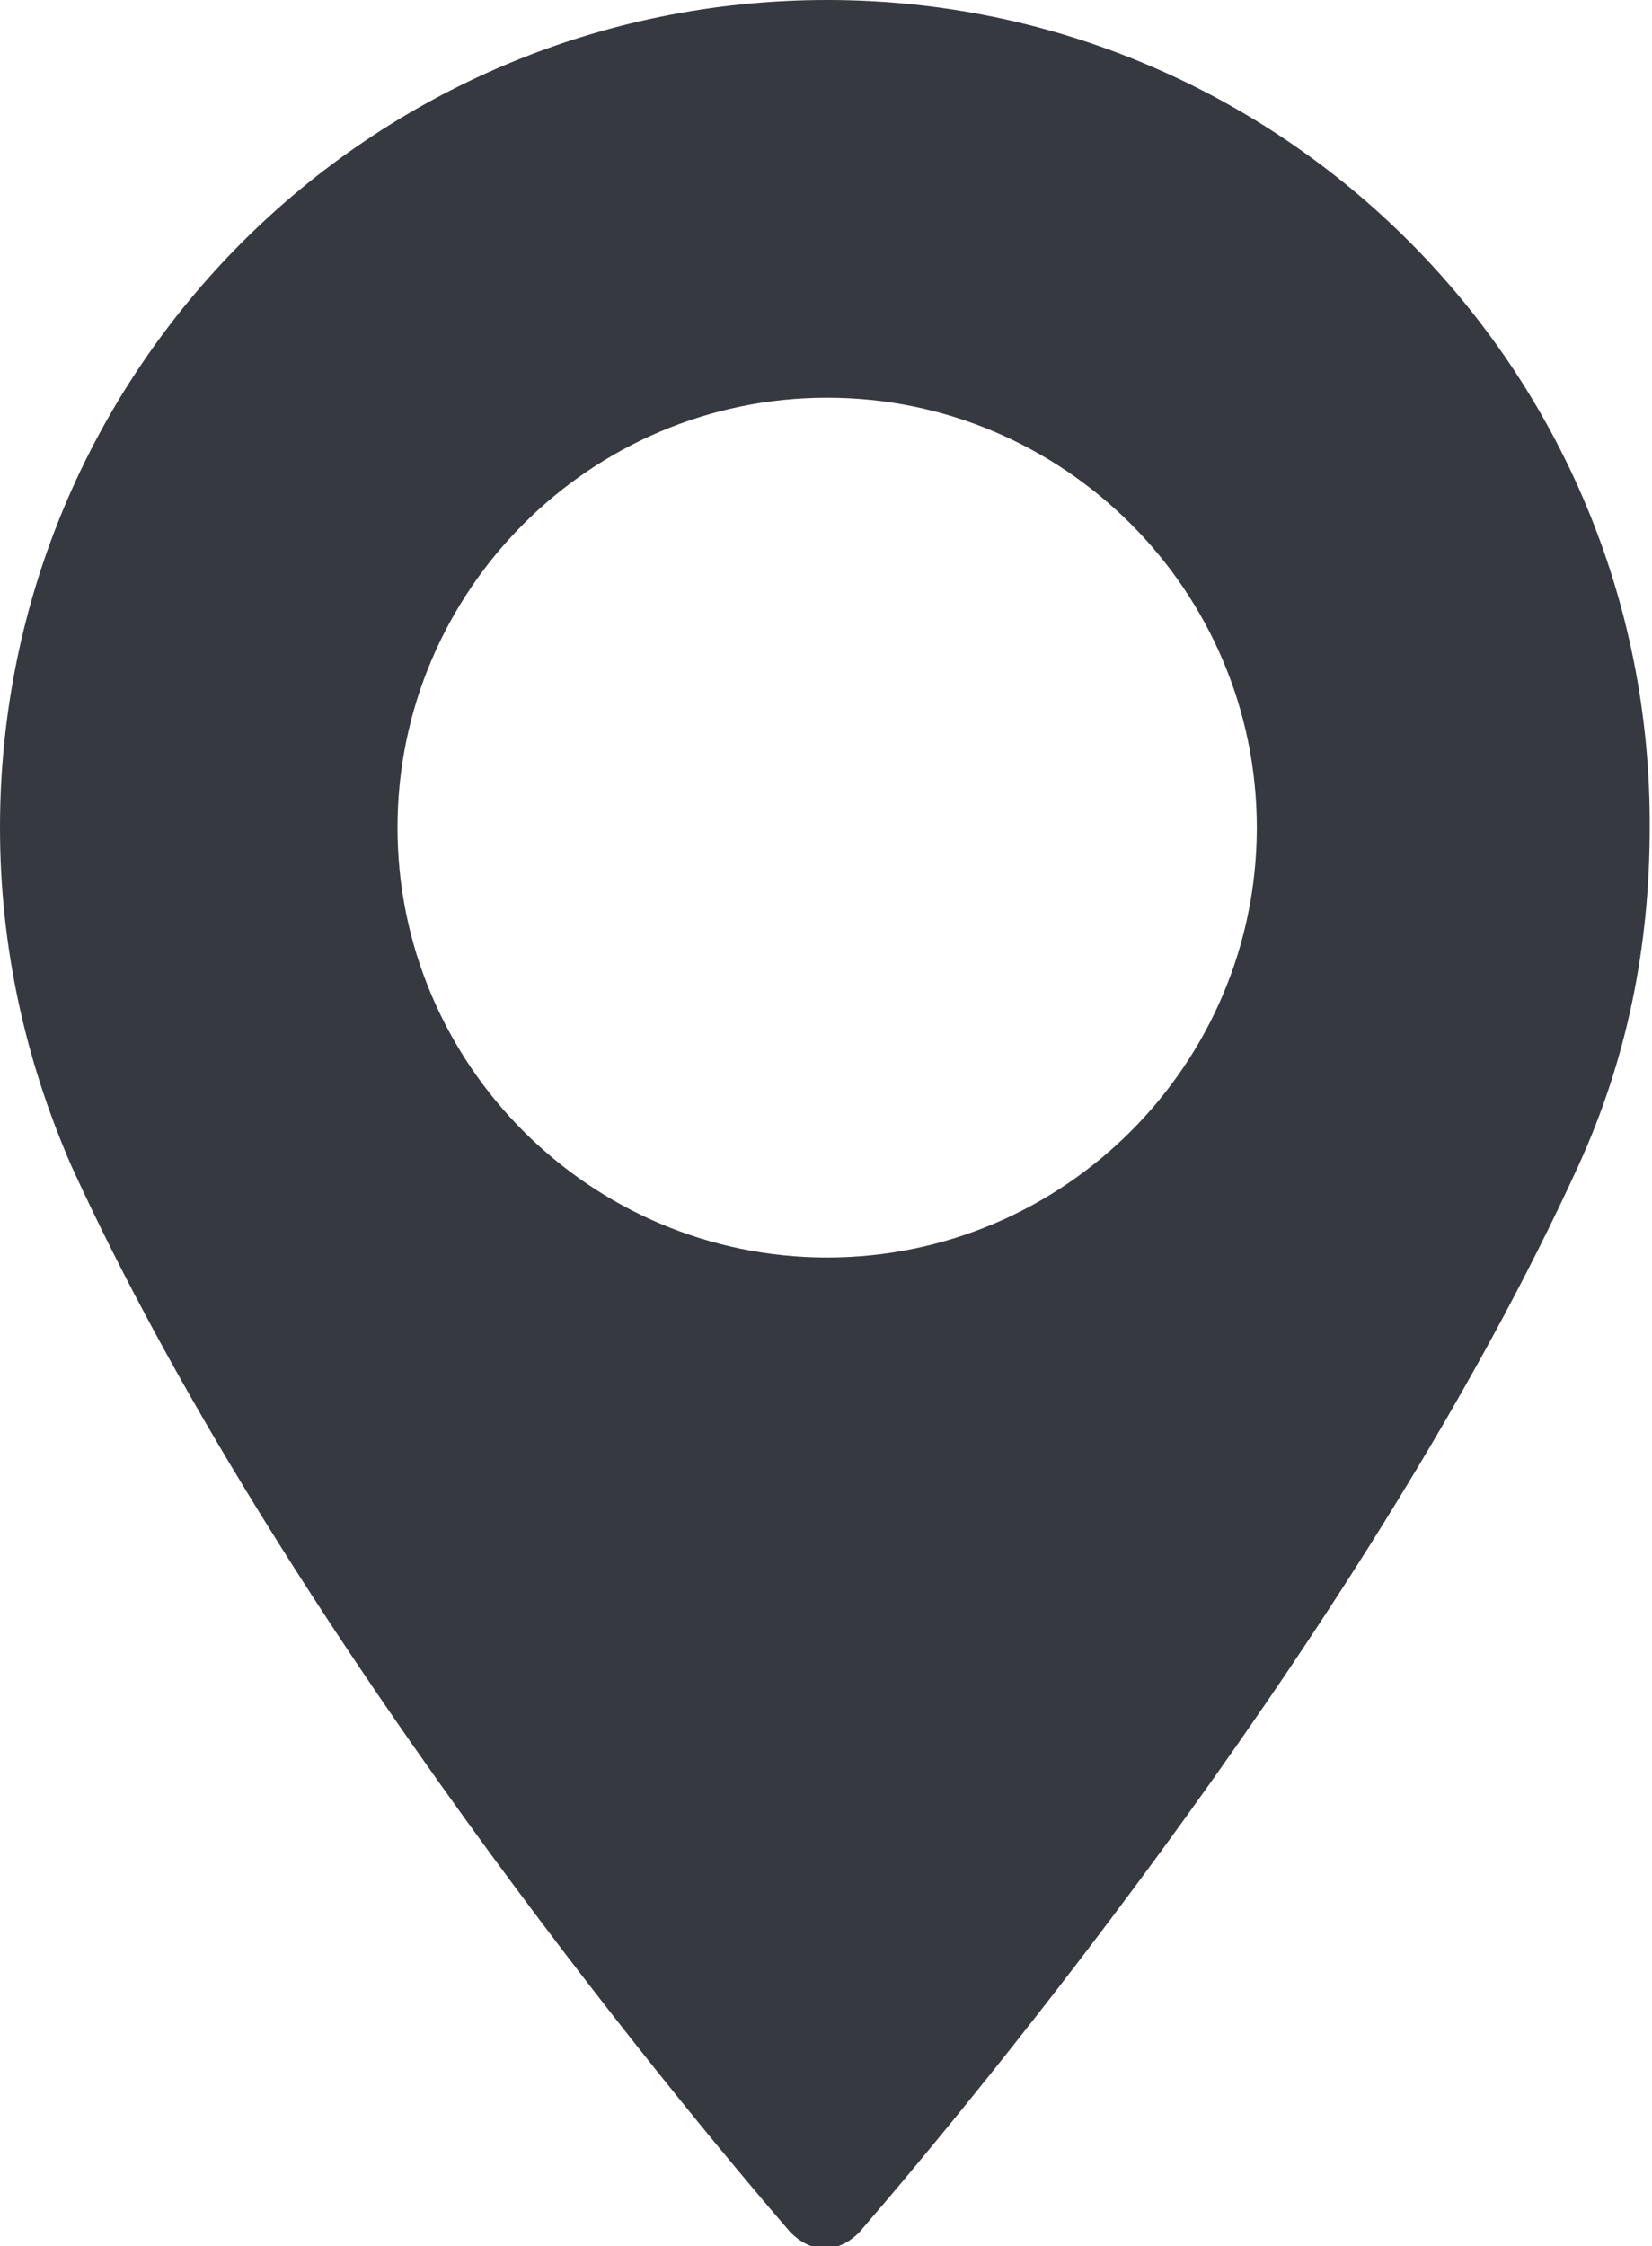 <?xml version="1.0" encoding="utf-8"?>
<!-- Generator: Adobe Illustrator 23.0.6, SVG Export Plug-In . SVG Version: 6.00 Build 0)  -->
<svg version="1.1" id="Capa_1" xmlns="http://www.w3.org/2000/svg" xmlns:xlink="http://www.w3.org/1999/xlink" x="0px" y="0px"
	 viewBox="0 0 71.9 97.7" style="enable-background:new 0 0 71.9 97.7;" xml:space="preserve">
<style type="text/css">
	.st0{fill:#373940;}
</style>
<g>
	<path class="st0" d="M36,0C16.1,0,0,16.1,0,36c0,5.2,1.1,10.1,3.1,14.7c9,19.7,26.2,40.5,31.3,46.4c0.4,0.4,0.9,0.7,1.5,0.7
		s1.1-0.3,1.5-0.7c5.1-5.9,22.3-26.7,31.3-46.4c2.1-4.6,3.1-9.5,3.1-14.7C71.9,16.1,55.8,0,36,0z M36,54.7
		c-10.3,0-18.7-8.4-18.7-18.7c0-10.3,8.4-18.7,18.7-18.7S54.7,25.7,54.7,36C54.7,46.3,46.3,54.7,36,54.7z"/>
</g>
</svg>
